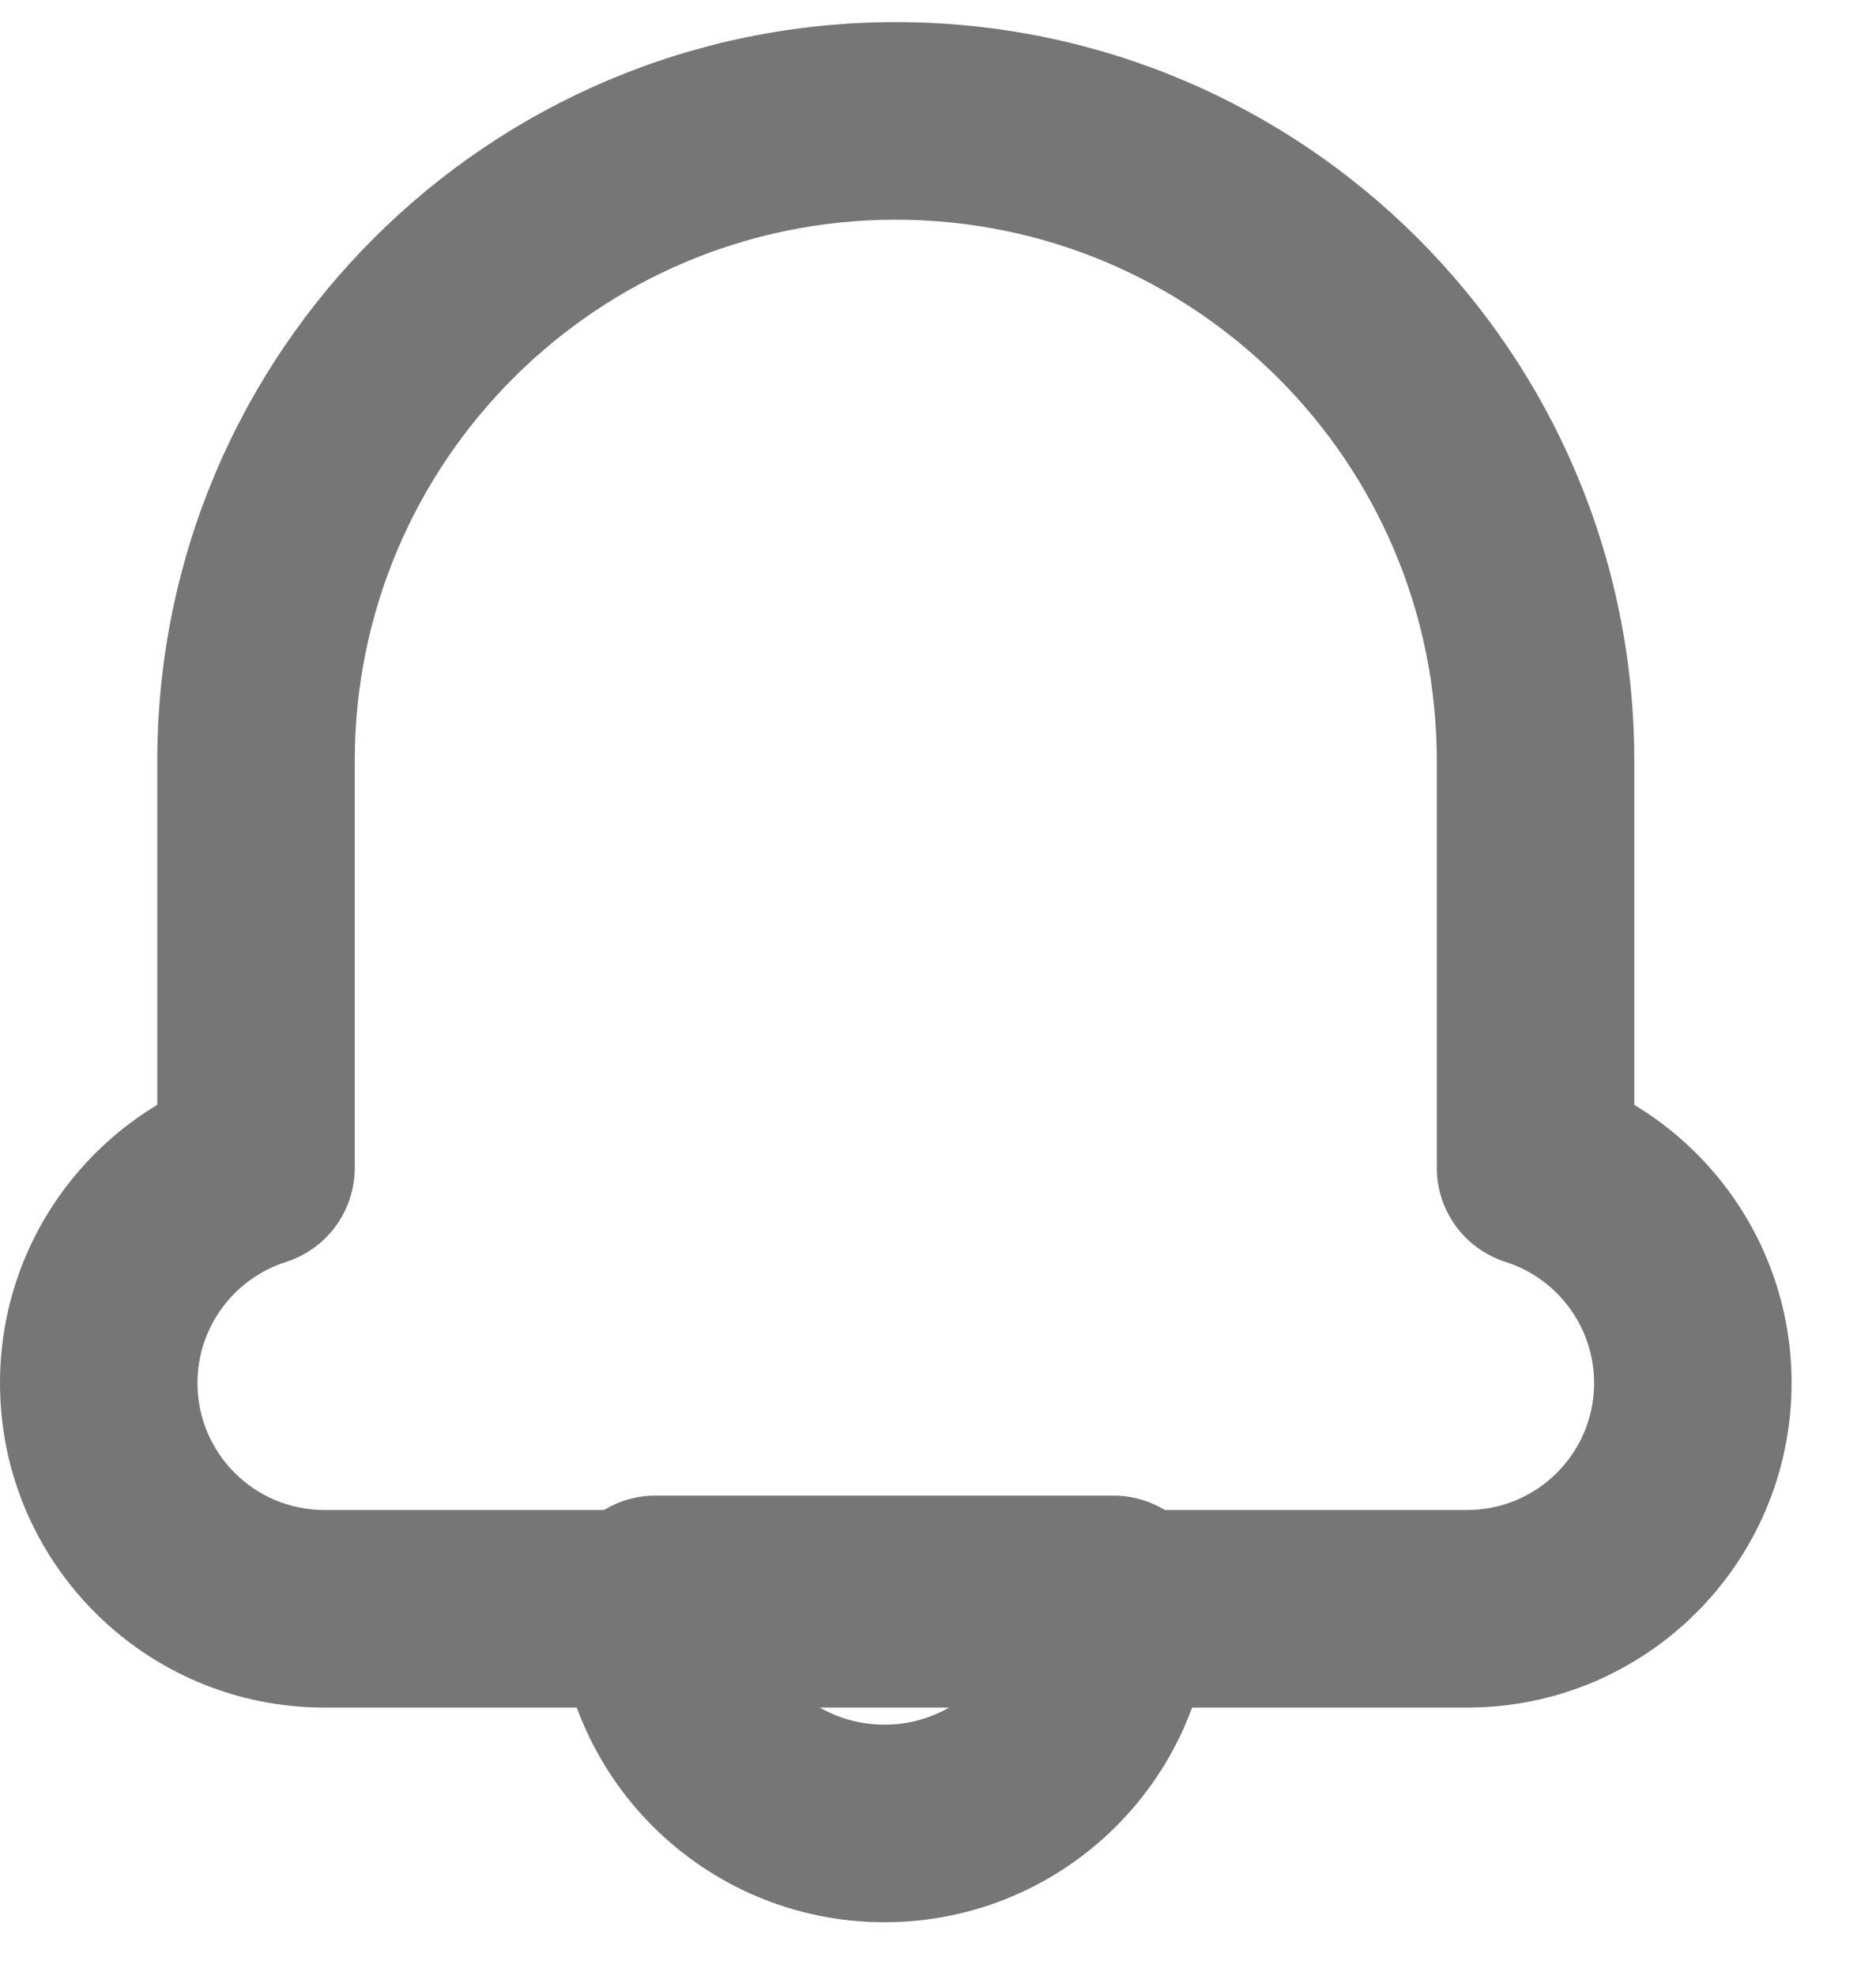 <svg width="19" height="20" viewBox="0 0 19 20" fill="none" xmlns="http://www.w3.org/2000/svg">
<path d="M6.638 16.14H11.277C11.277 17.421 10.239 18.459 8.958 18.459C7.677 18.459 6.638 17.421 6.638 16.14Z" stroke="#767676" stroke-width="2" stroke-linejoin="round"/>
<path d="M9.072 1.224L9.072 0.224H9.072L9.072 1.224ZM15.552 7.703H16.552V7.703L15.552 7.703ZM15.552 11.822H14.552C14.552 12.258 14.834 12.643 15.249 12.775L15.552 11.822ZM17.145 14.001L18.145 14.001V14.001L17.145 14.001ZM14.858 16.286V17.286H14.859L14.858 16.286ZM1 14.001L0 14.001V14.001L1 14.001ZM2.593 11.822L2.896 12.775C3.311 12.643 3.593 12.258 3.593 11.822H2.593ZM2.593 7.703L1.593 7.703V7.703H2.593ZM9.072 1.224L9.072 2.224C12.098 2.224 14.552 4.677 14.552 7.703L15.552 7.703L16.552 7.703C16.552 3.572 13.203 0.224 9.072 0.224L9.072 1.224ZM15.552 7.703H14.552V11.822H15.552H16.552V7.703H15.552ZM15.552 11.822L15.249 12.775C15.77 12.941 16.145 13.429 16.145 14.001L17.145 14.001L18.145 14.001C18.145 12.532 17.181 11.291 15.855 10.869L15.552 11.822ZM17.145 14.001L16.145 14.001C16.145 14.71 15.569 15.286 14.858 15.286L14.858 16.286L14.859 17.286C16.672 17.286 18.144 15.816 18.145 14.001L17.145 14.001ZM14.858 16.286V15.286H3.286V16.286V17.286H14.858V16.286ZM3.286 16.286V15.286C2.576 15.286 2 14.711 2 14.001L1 14.001L0 14.001C0 15.816 1.472 17.286 3.286 17.286V16.286ZM1 14.001L2 14.001C2 13.429 2.375 12.941 2.896 12.775L2.593 11.822L2.29 10.869C0.963 11.291 9.59635e-06 12.532 0 14.001L1 14.001ZM2.593 11.822H3.593V7.703H2.593H1.593V11.822H2.593ZM2.593 7.703L3.593 7.703C3.593 4.677 6.046 2.224 9.072 2.224L9.072 1.224L9.072 0.224C4.941 0.224 1.593 3.572 1.593 7.703L2.593 7.703Z" fill="#767676"/>
</svg>
